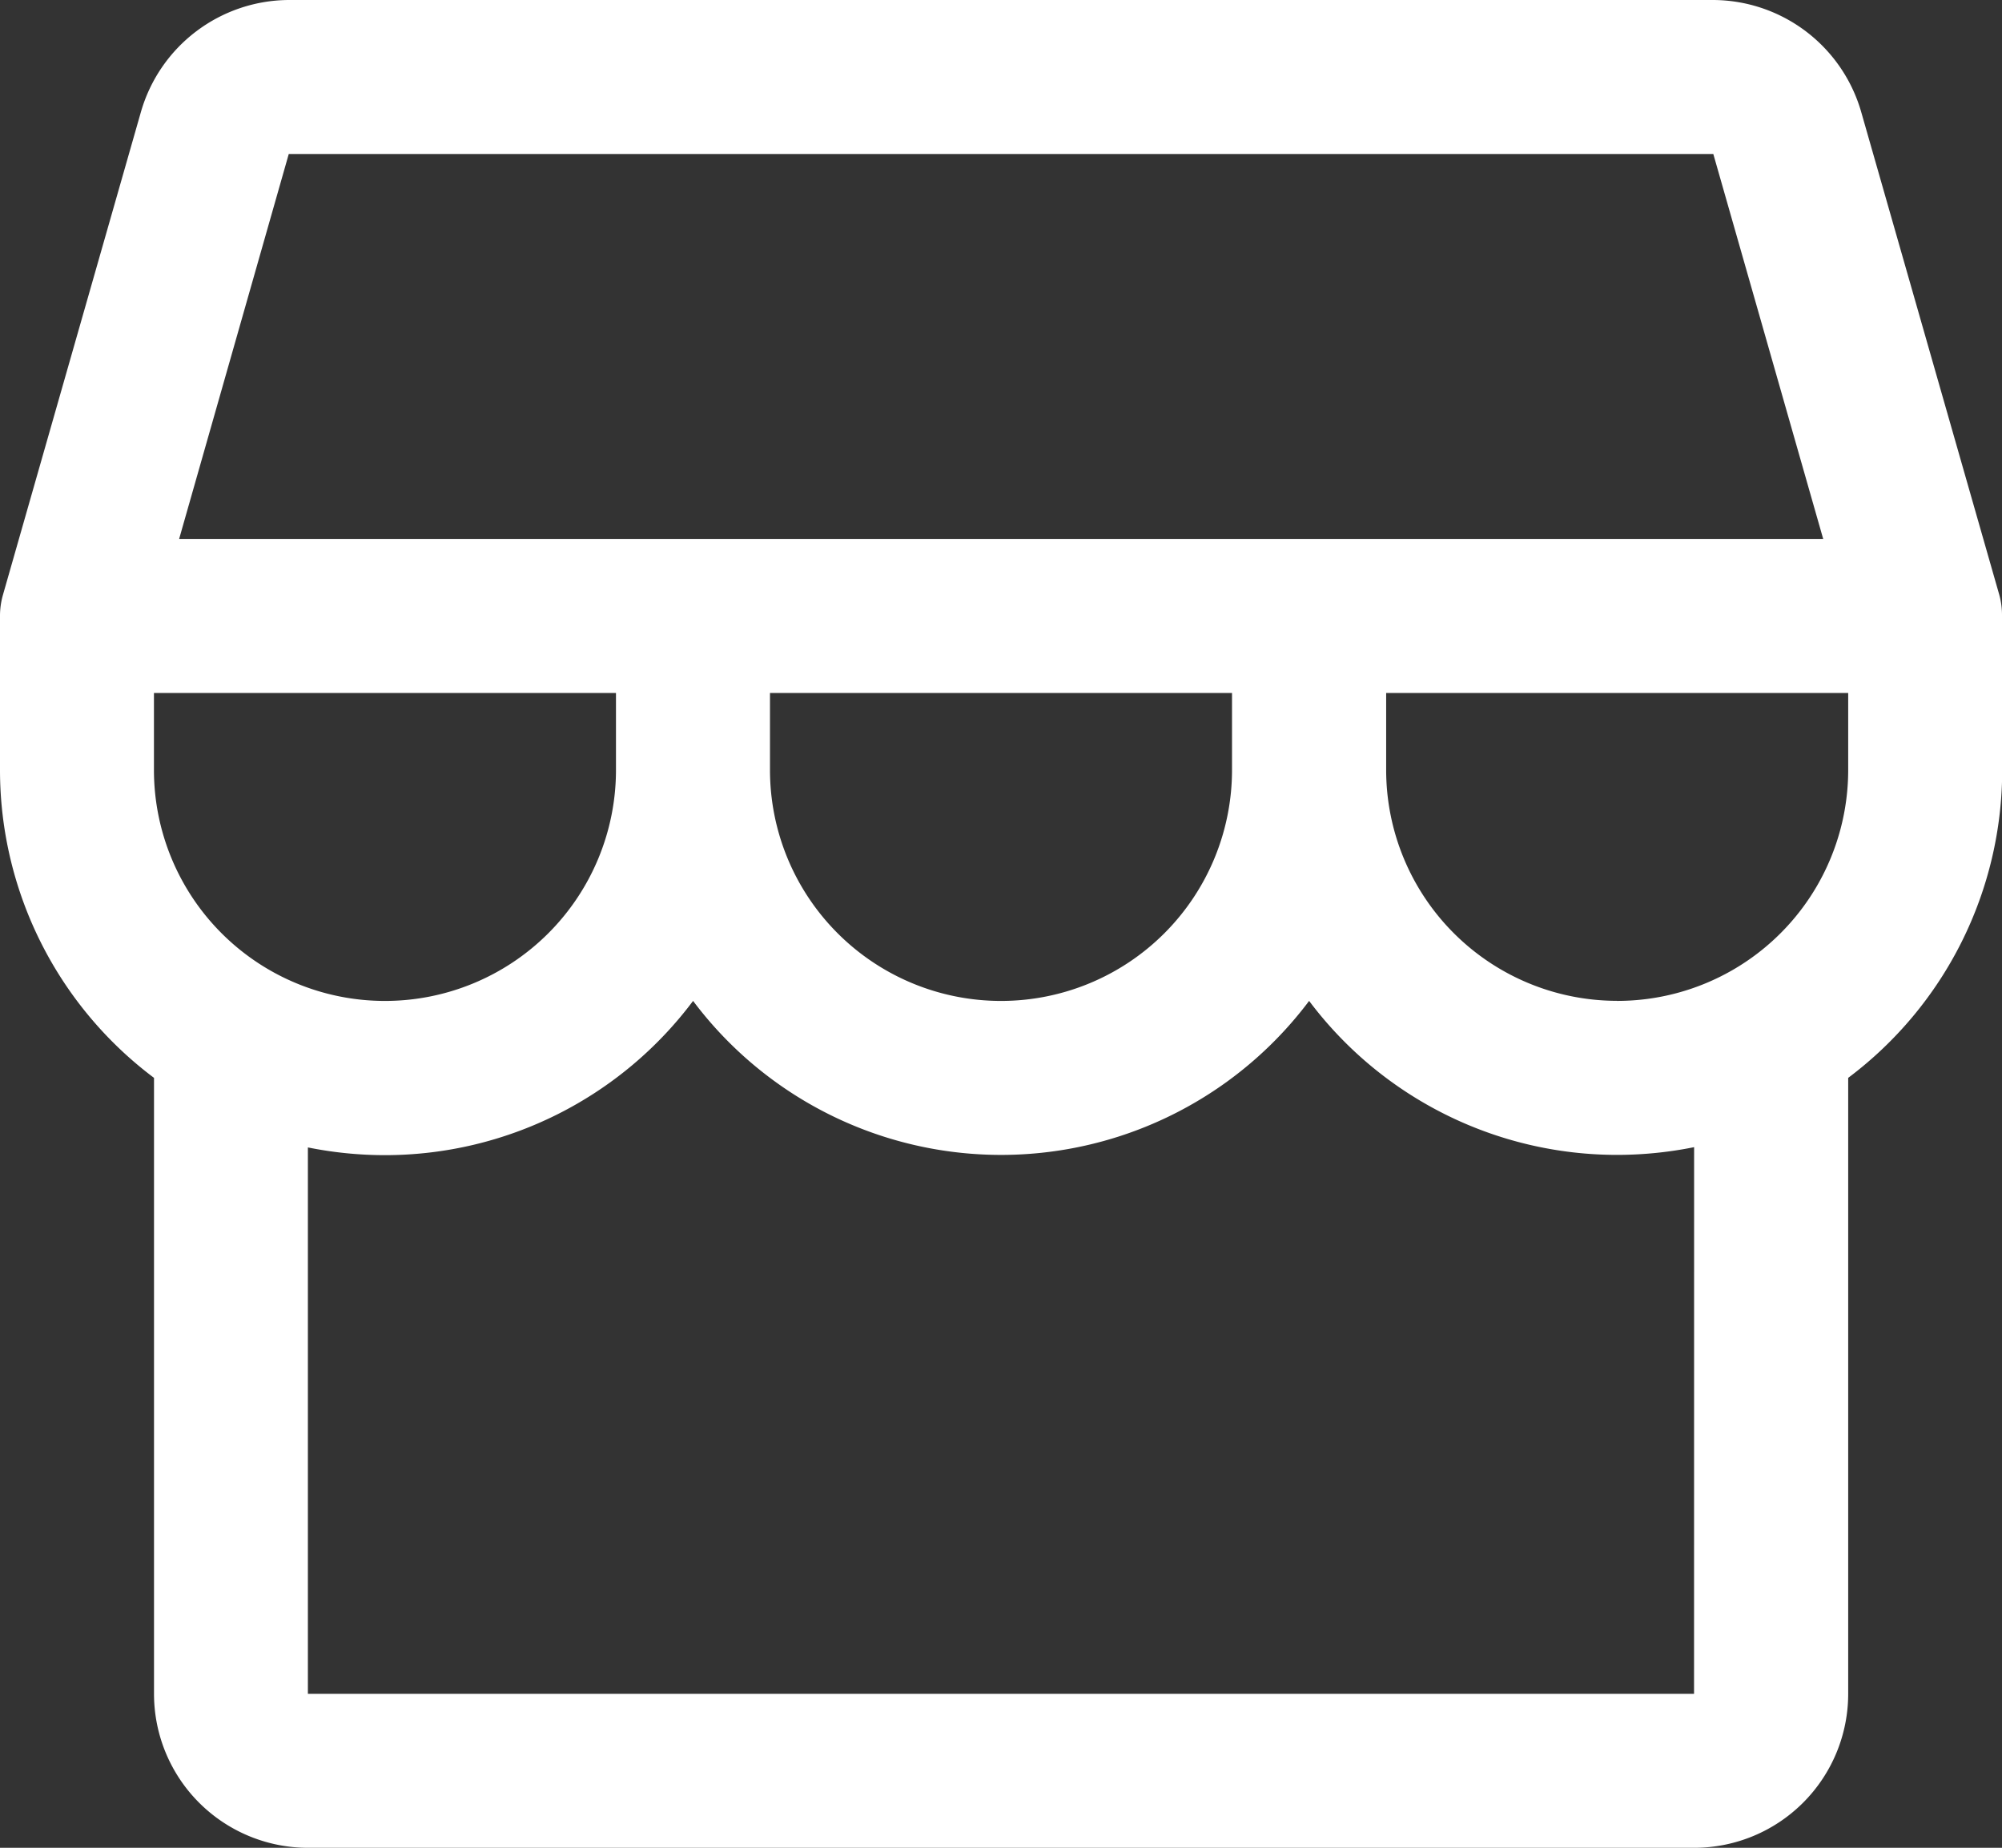 <svg xmlns="http://www.w3.org/2000/svg" width="30.041" height="27.731" viewBox="0 0 30.041 27.731">
  <rect x="0" y="0" width="30.041" height="27.731" fill="#333333" stroke="none"/>
  <g id="Group_5984" data-name="Group 5984" transform="translate(0 0)">
    <path id="storefront" d="M54.041,41.244A1.139,1.139,0,0,0,54,40.926l-2.073-7.25A2.321,2.321,0,0,0,49.709,32H28.333a2.321,2.321,0,0,0-2.217,1.675l-2.071,7.25a1.139,1.139,0,0,0-.045.318v2.311a5.777,5.777,0,0,0,2.311,4.622V57.42a2.311,2.311,0,0,0,2.311,2.311h20.8a2.311,2.311,0,0,0,2.311-2.311V48.176a5.777,5.777,0,0,0,2.311-4.622ZM28.333,34.311H49.709l1.649,5.777H26.688ZM35.554,42.4h6.933v1.155a3.466,3.466,0,0,1-6.933,0Zm-2.311,0v1.155a3.466,3.466,0,0,1-6.933,0V42.4ZM49.42,57.42h-20.8v-8.2a5.857,5.857,0,0,0,1.155.116A5.777,5.777,0,0,0,34.4,47.021a5.777,5.777,0,0,0,9.244,0,5.777,5.777,0,0,0,4.622,2.311,5.858,5.858,0,0,0,1.155-.116Zm-1.155-10.4A3.466,3.466,0,0,1,44.8,43.554V42.4h6.933v1.155A3.466,3.466,0,0,1,48.264,47.021Z" transform="translate(-24 -32)" fill="#fff"/>
  </g>
</svg>

